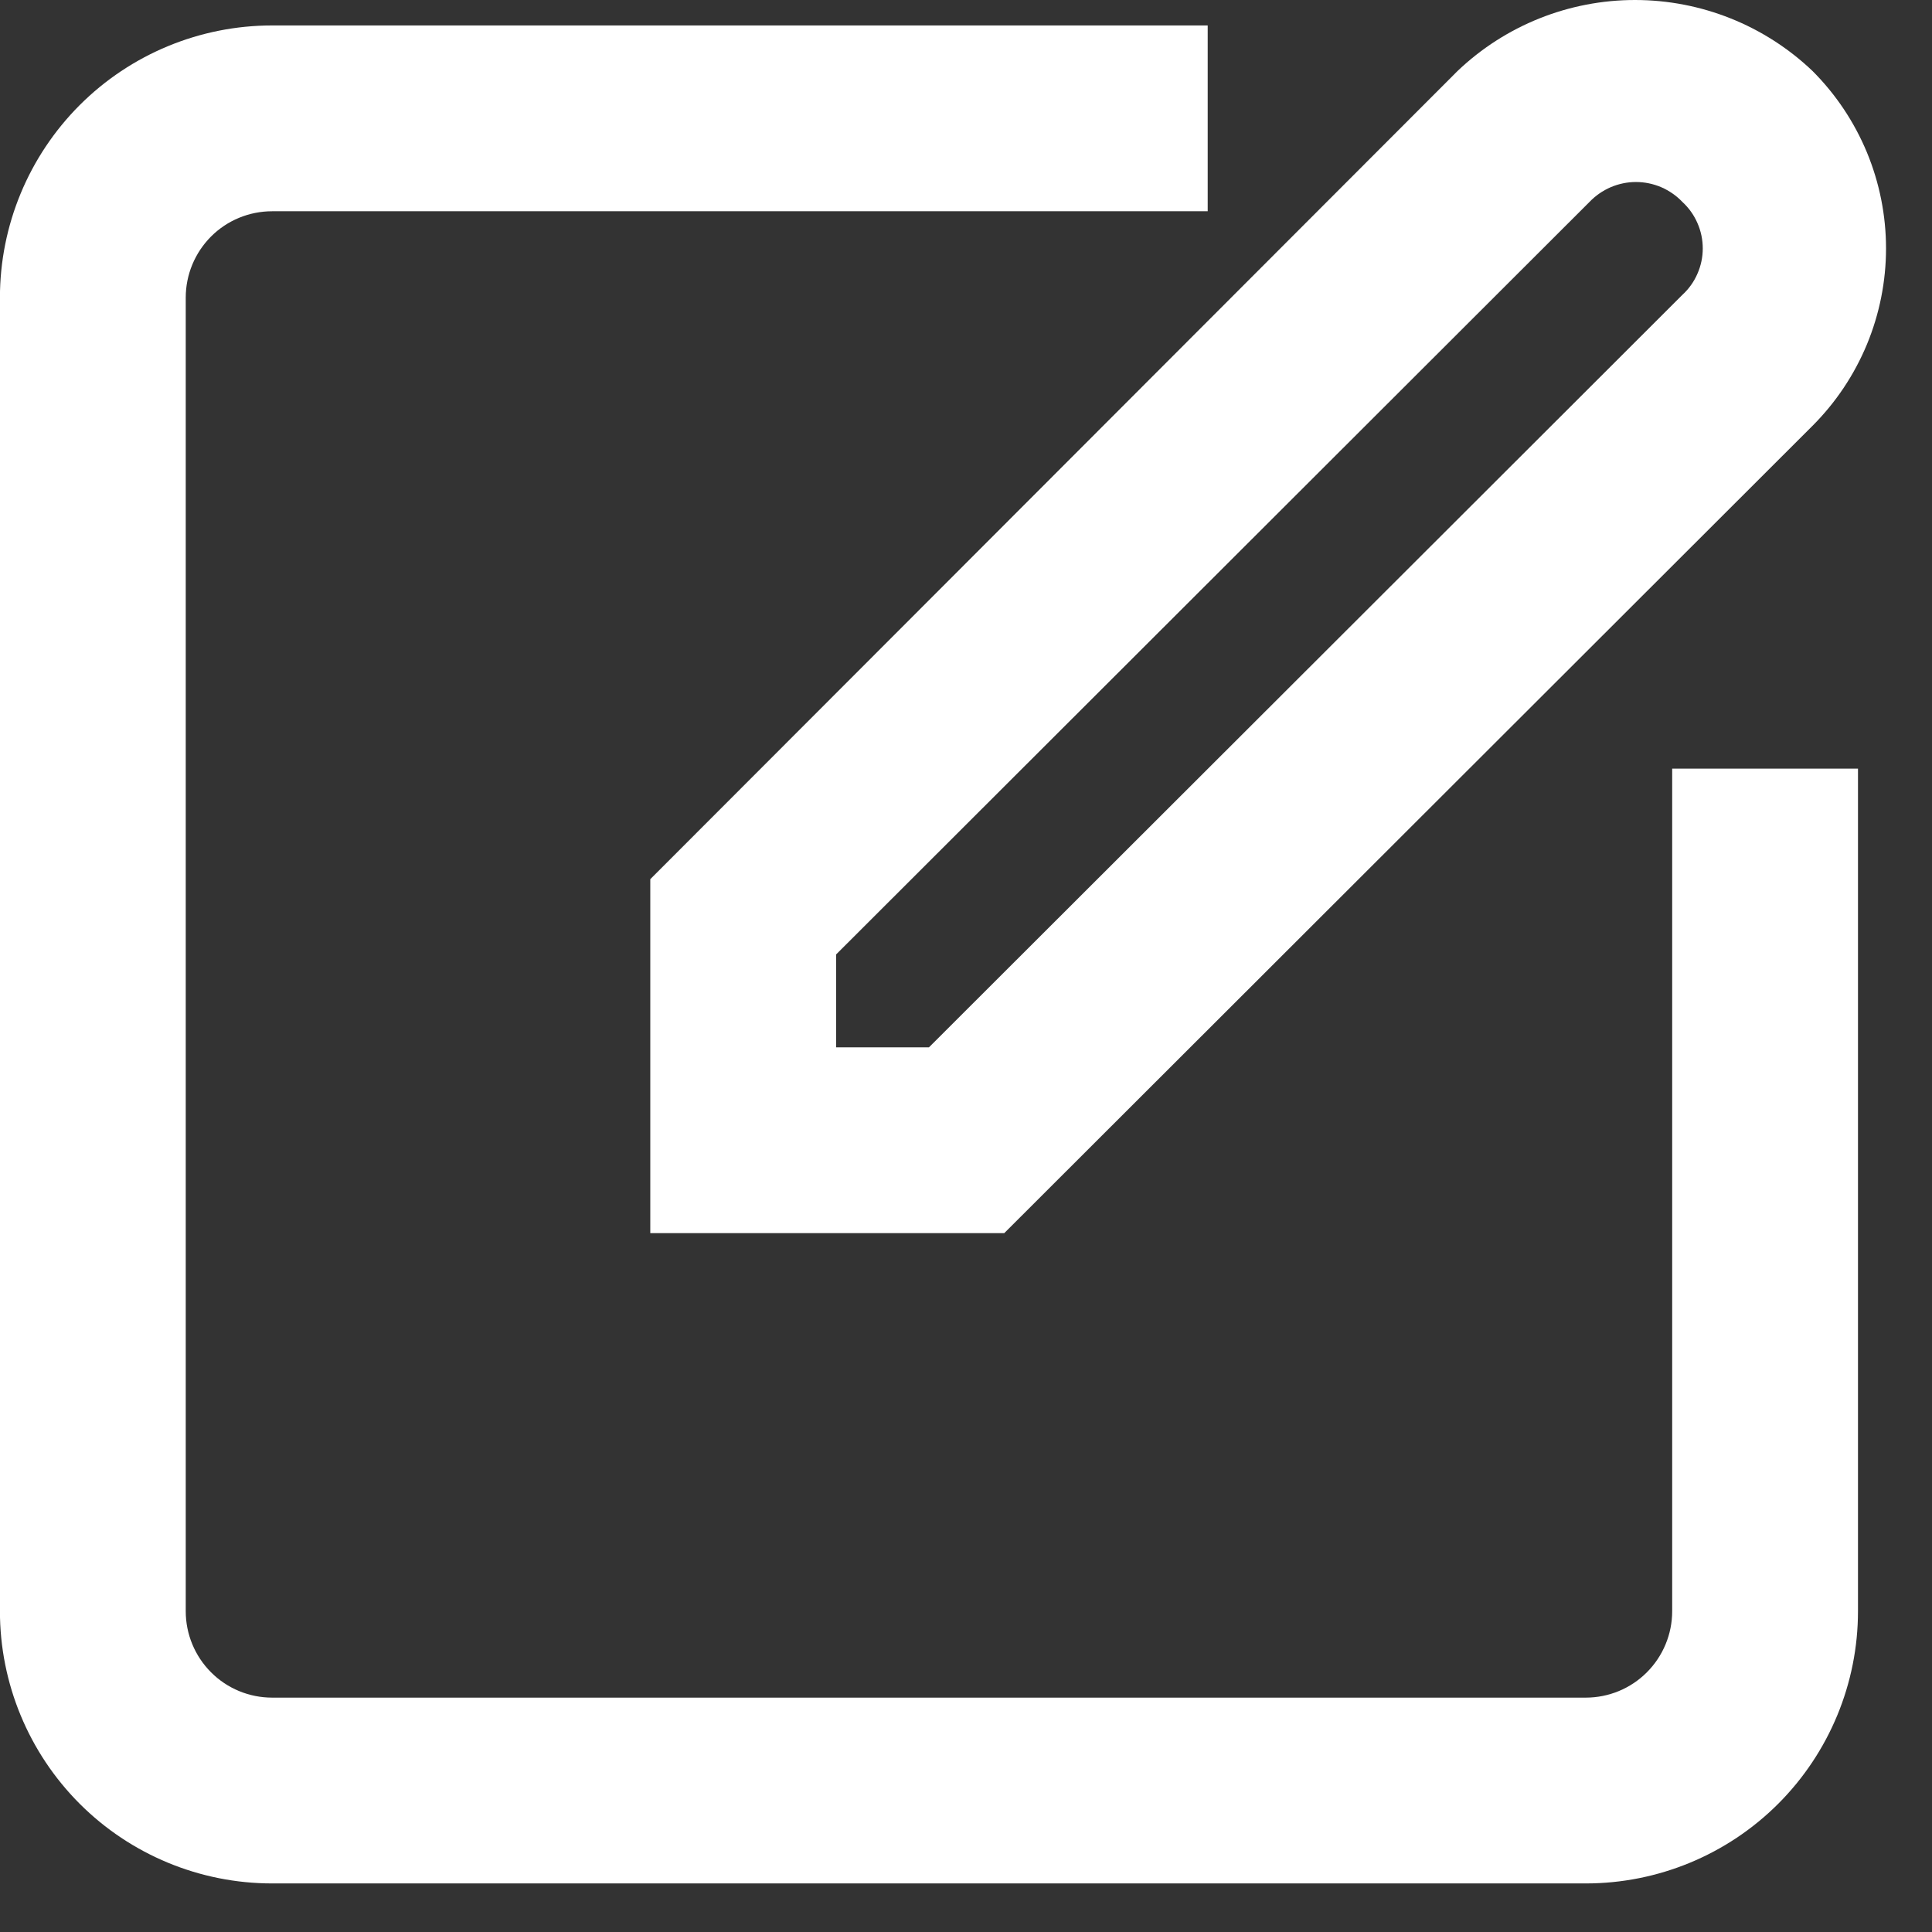 <svg width="29" height="29" viewBox="0 0 29 29" fill="none" xmlns="http://www.w3.org/2000/svg">
<rect x="0" y="0" width="29" height="29" fill="#333333" stroke="none"/>
<path d="M9.761 18.51H15.074L27.206 6.392C27.556 6.042 27.833 5.627 28.023 5.17C28.212 4.713 28.31 4.223 28.31 3.729C28.31 3.234 28.212 2.744 28.023 2.287C27.833 1.83 27.556 1.415 27.206 1.065C26.488 0.381 25.534 0 24.542 0C23.551 0 22.597 0.381 21.879 1.065L9.761 13.197V18.51ZM12.55 14.327L23.859 3.031C23.949 2.937 24.057 2.862 24.177 2.81C24.297 2.759 24.426 2.732 24.556 2.732C24.687 2.732 24.816 2.759 24.936 2.81C25.055 2.862 25.164 2.937 25.253 3.031C25.35 3.12 25.427 3.228 25.479 3.348C25.532 3.468 25.559 3.598 25.559 3.729C25.559 3.86 25.532 3.989 25.479 4.109C25.427 4.229 25.35 4.337 25.253 4.426L13.944 15.721H12.55V14.327Z" fill="white"/>
<path d="M25.1 24.185C25.1 24.529 24.963 24.859 24.72 25.102C24.477 25.346 24.147 25.482 23.803 25.482H4.085C3.741 25.482 3.411 25.346 3.168 25.102C2.925 24.859 2.788 24.529 2.788 24.185V4.467C2.788 4.123 2.925 3.794 3.168 3.55C3.411 3.307 3.741 3.171 4.085 3.171H18.128V0.382H4.085C3.001 0.382 1.962 0.812 1.196 1.578C0.43 2.345 -0.001 3.384 -0.001 4.467V24.185C-0.001 25.269 0.43 26.308 1.196 27.075C1.962 27.841 3.001 28.271 4.085 28.271H23.803C24.887 28.271 25.926 27.841 26.692 27.075C27.458 26.308 27.889 25.269 27.889 24.185V11.537H25.1V24.185Z" fill="white"/>
</svg>
